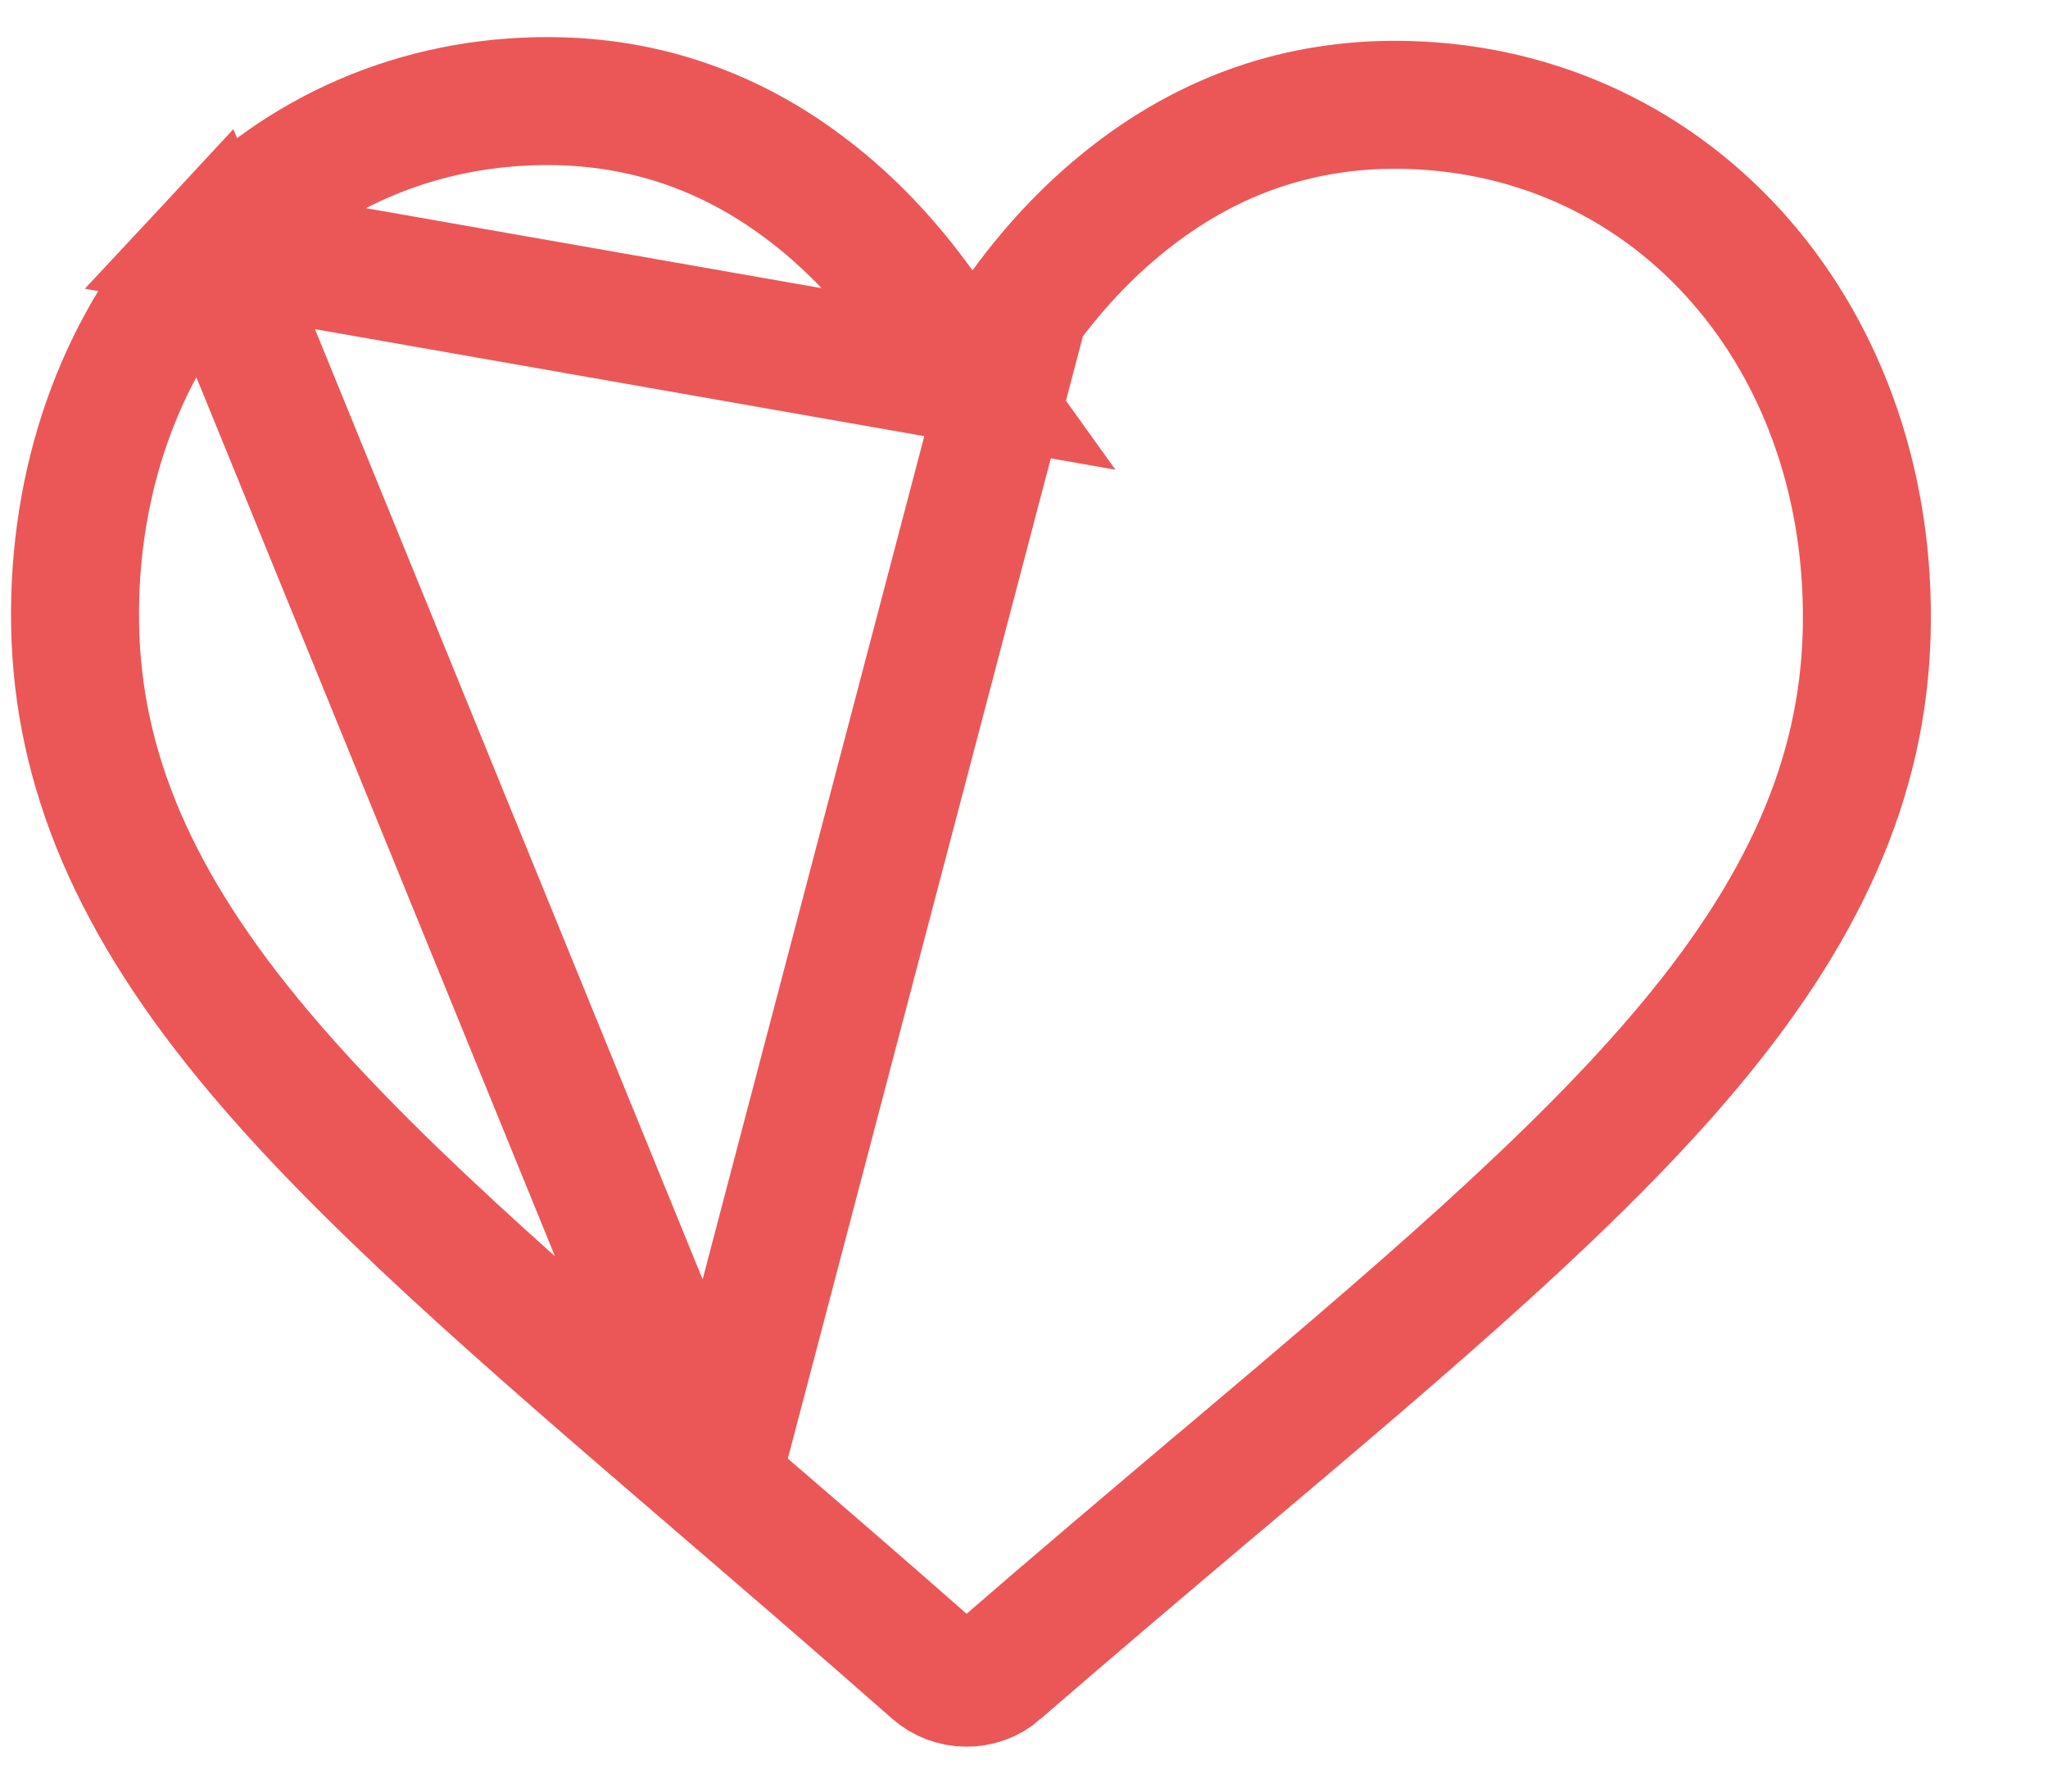 <svg width="16" height="14" viewBox="0 0 16 14" fill="none" xmlns="http://www.w3.org/2000/svg">
<path d="M7.594 2.966L7.191 2.404C6.937 2.05 6.652 1.75 6.341 1.508L6.341 1.508C5.731 1.032 5.046 0.793 4.293 0.79C3.273 0.785 2.34 1.188 1.656 1.923L7.594 2.966ZM7.594 2.966L8.001 2.408M7.594 2.966L8.001 2.408M8.001 2.408C8.258 2.055 8.546 1.759 8.859 1.519C9.473 1.048 10.16 0.816 10.913 0.819C11.933 0.823 12.863 1.234 13.54 1.975C14.212 2.71 14.591 3.724 14.585 4.843C14.581 5.968 14.163 7.018 13.198 8.172L13.198 8.172C12.319 9.224 11.048 10.3 9.52 11.59L9.52 11.59L9.506 11.601C8.992 12.036 8.407 12.53 7.8 13.056L7.8 13.057C7.731 13.117 7.642 13.15 7.549 13.149C7.457 13.149 7.368 13.115 7.299 13.054L7.299 13.054C6.692 12.519 6.107 12.016 5.594 11.575L5.592 11.573L5.592 11.573M8.001 2.408L5.592 11.573M5.592 11.573C4.075 10.269 2.813 9.182 1.944 8.123C0.989 6.96 0.581 5.906 0.586 4.782C0.591 3.663 0.978 2.652 1.656 1.923L5.592 11.573Z" stroke="#EB5757"/>
</svg>
